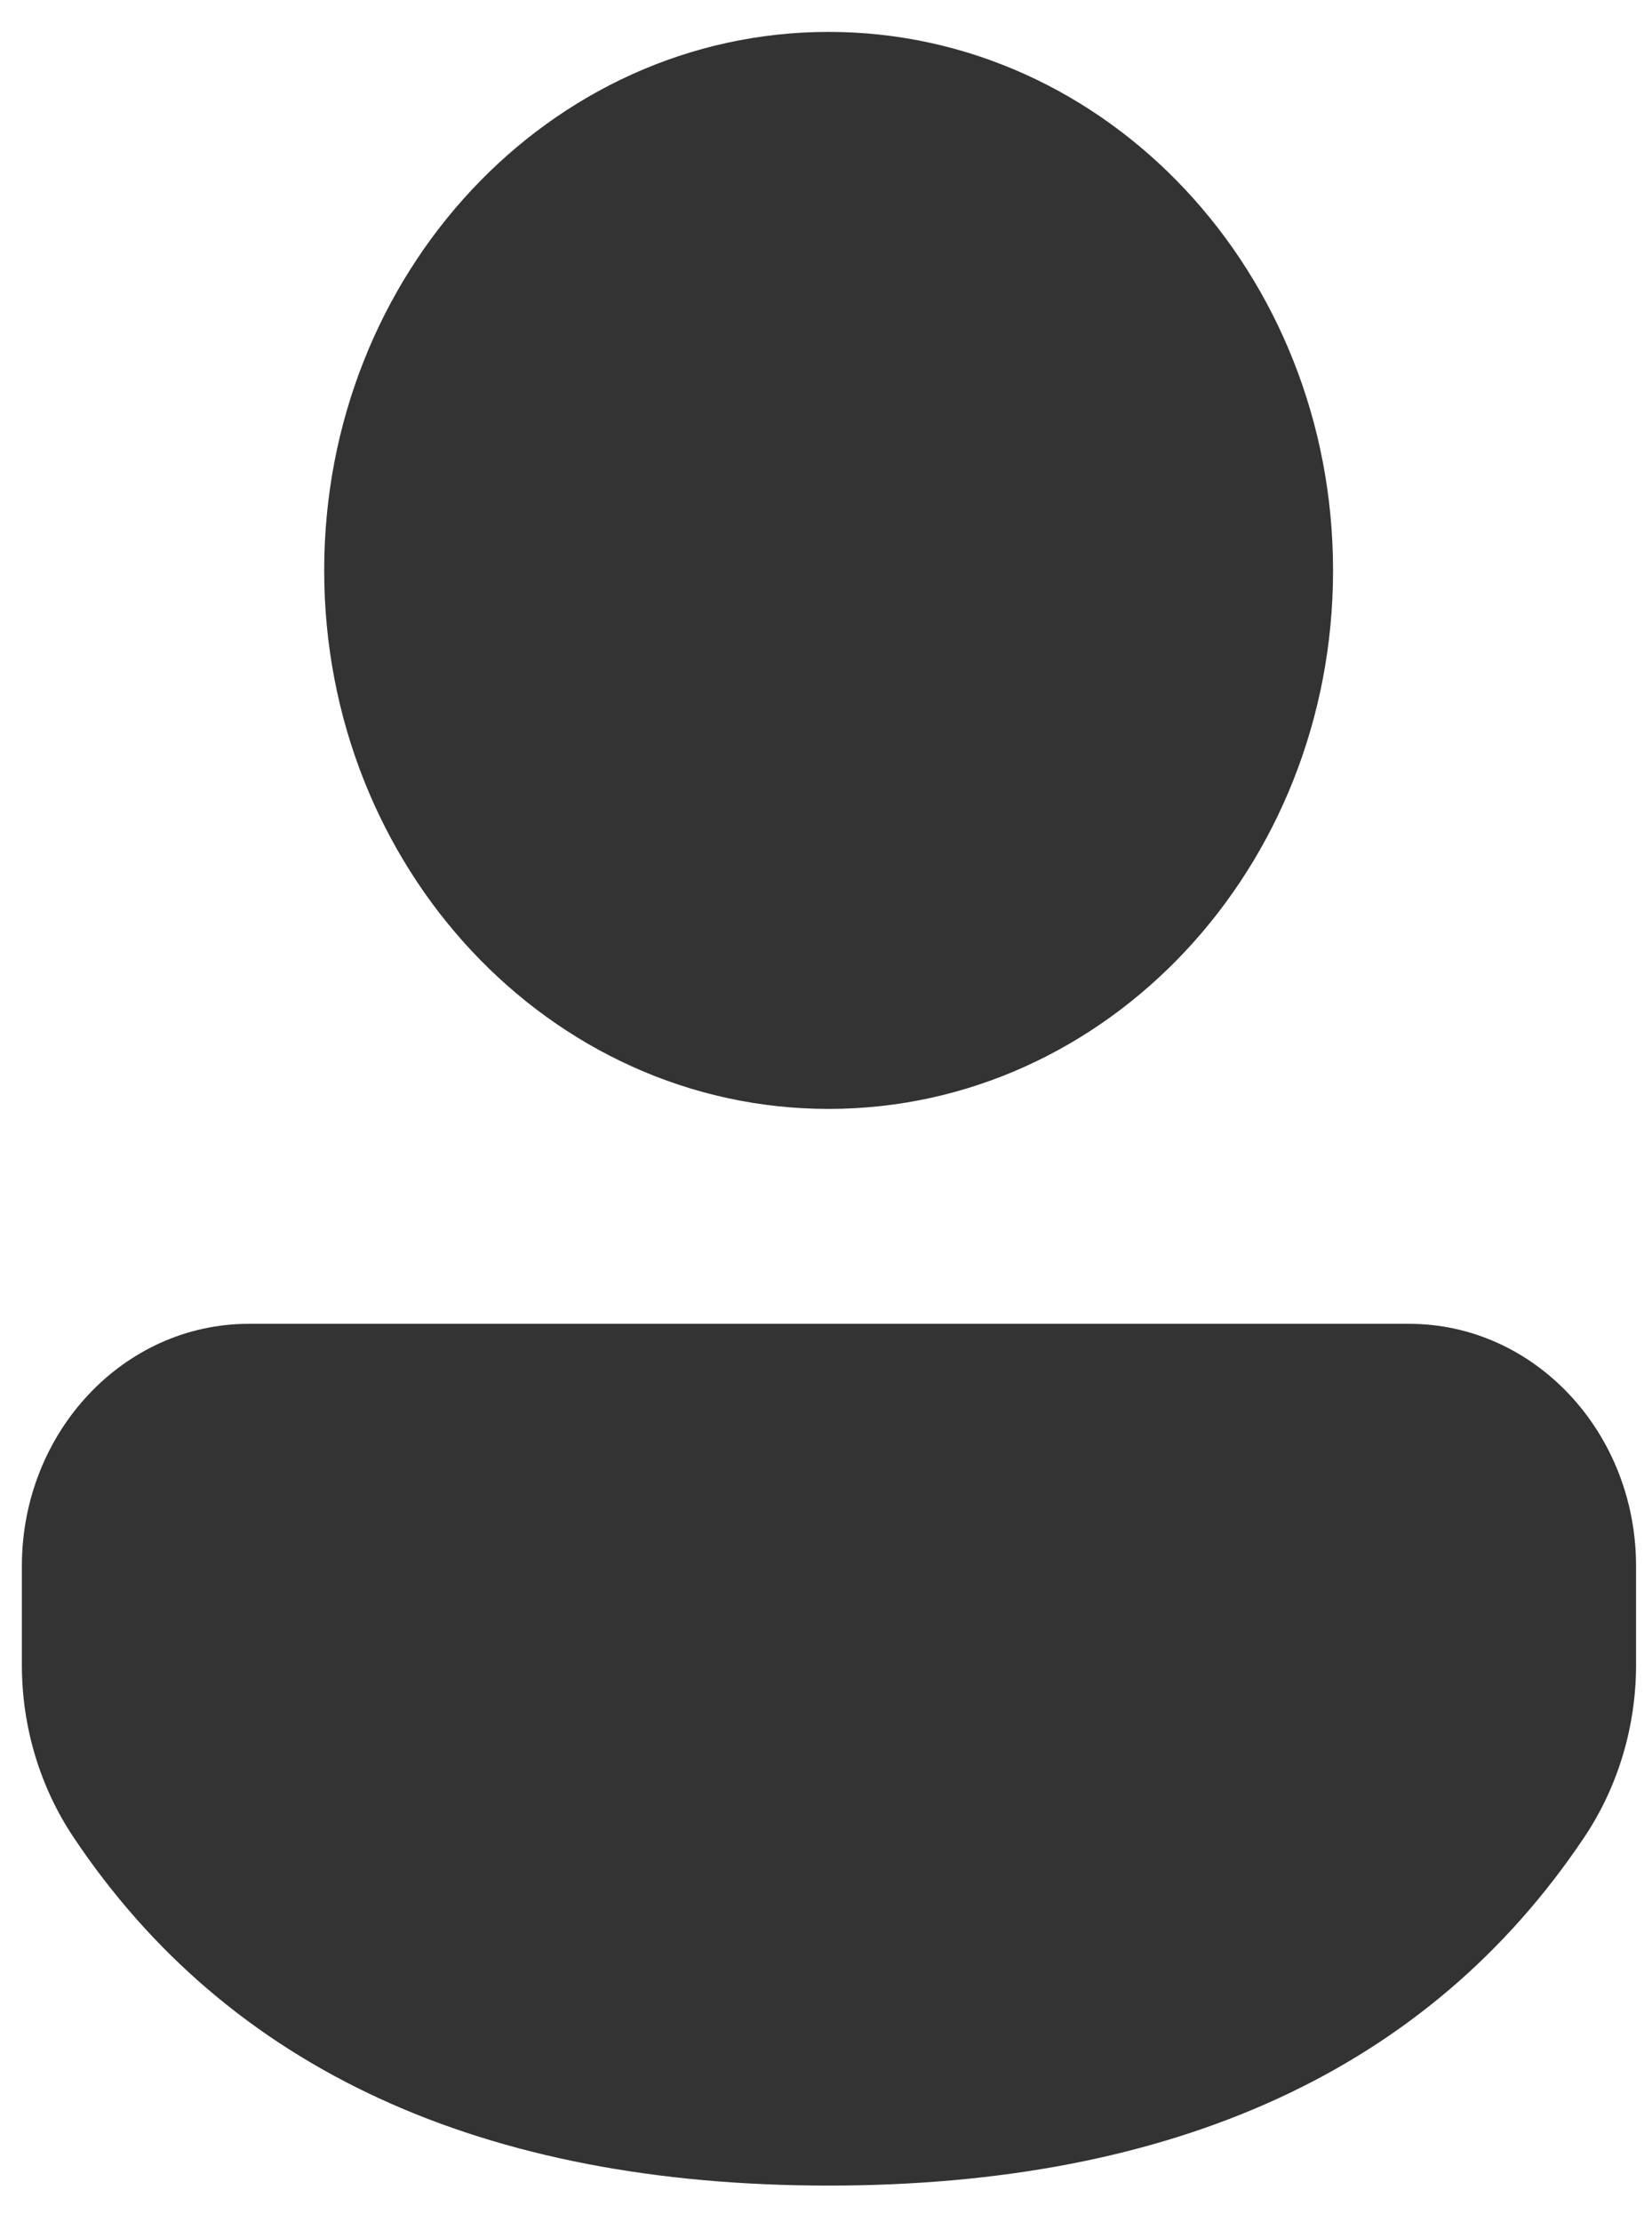 <svg width="29" height="39" viewBox="0 0 29 39" fill="none" xmlns="http://www.w3.org/2000/svg">
<path d="M24.737 23.235C26.937 23.235 28.72 25.139 28.72 27.486V29.223C28.72 30.306 28.402 31.363 27.812 32.245C25.074 36.334 20.603 38.36 14.546 38.36C8.487 38.36 4.019 36.333 1.288 32.242C0.7 31.361 0.384 30.307 0.384 29.225V27.486C0.384 25.139 2.167 23.235 4.367 23.235H24.737ZM14.546 0.56C19.437 0.56 23.401 4.792 23.401 10.012C23.401 15.232 19.437 19.463 14.546 19.463C9.655 19.463 5.691 15.232 5.691 10.012C5.691 4.792 9.655 0.56 14.546 0.56Z" fill="#333333"/>
</svg>
